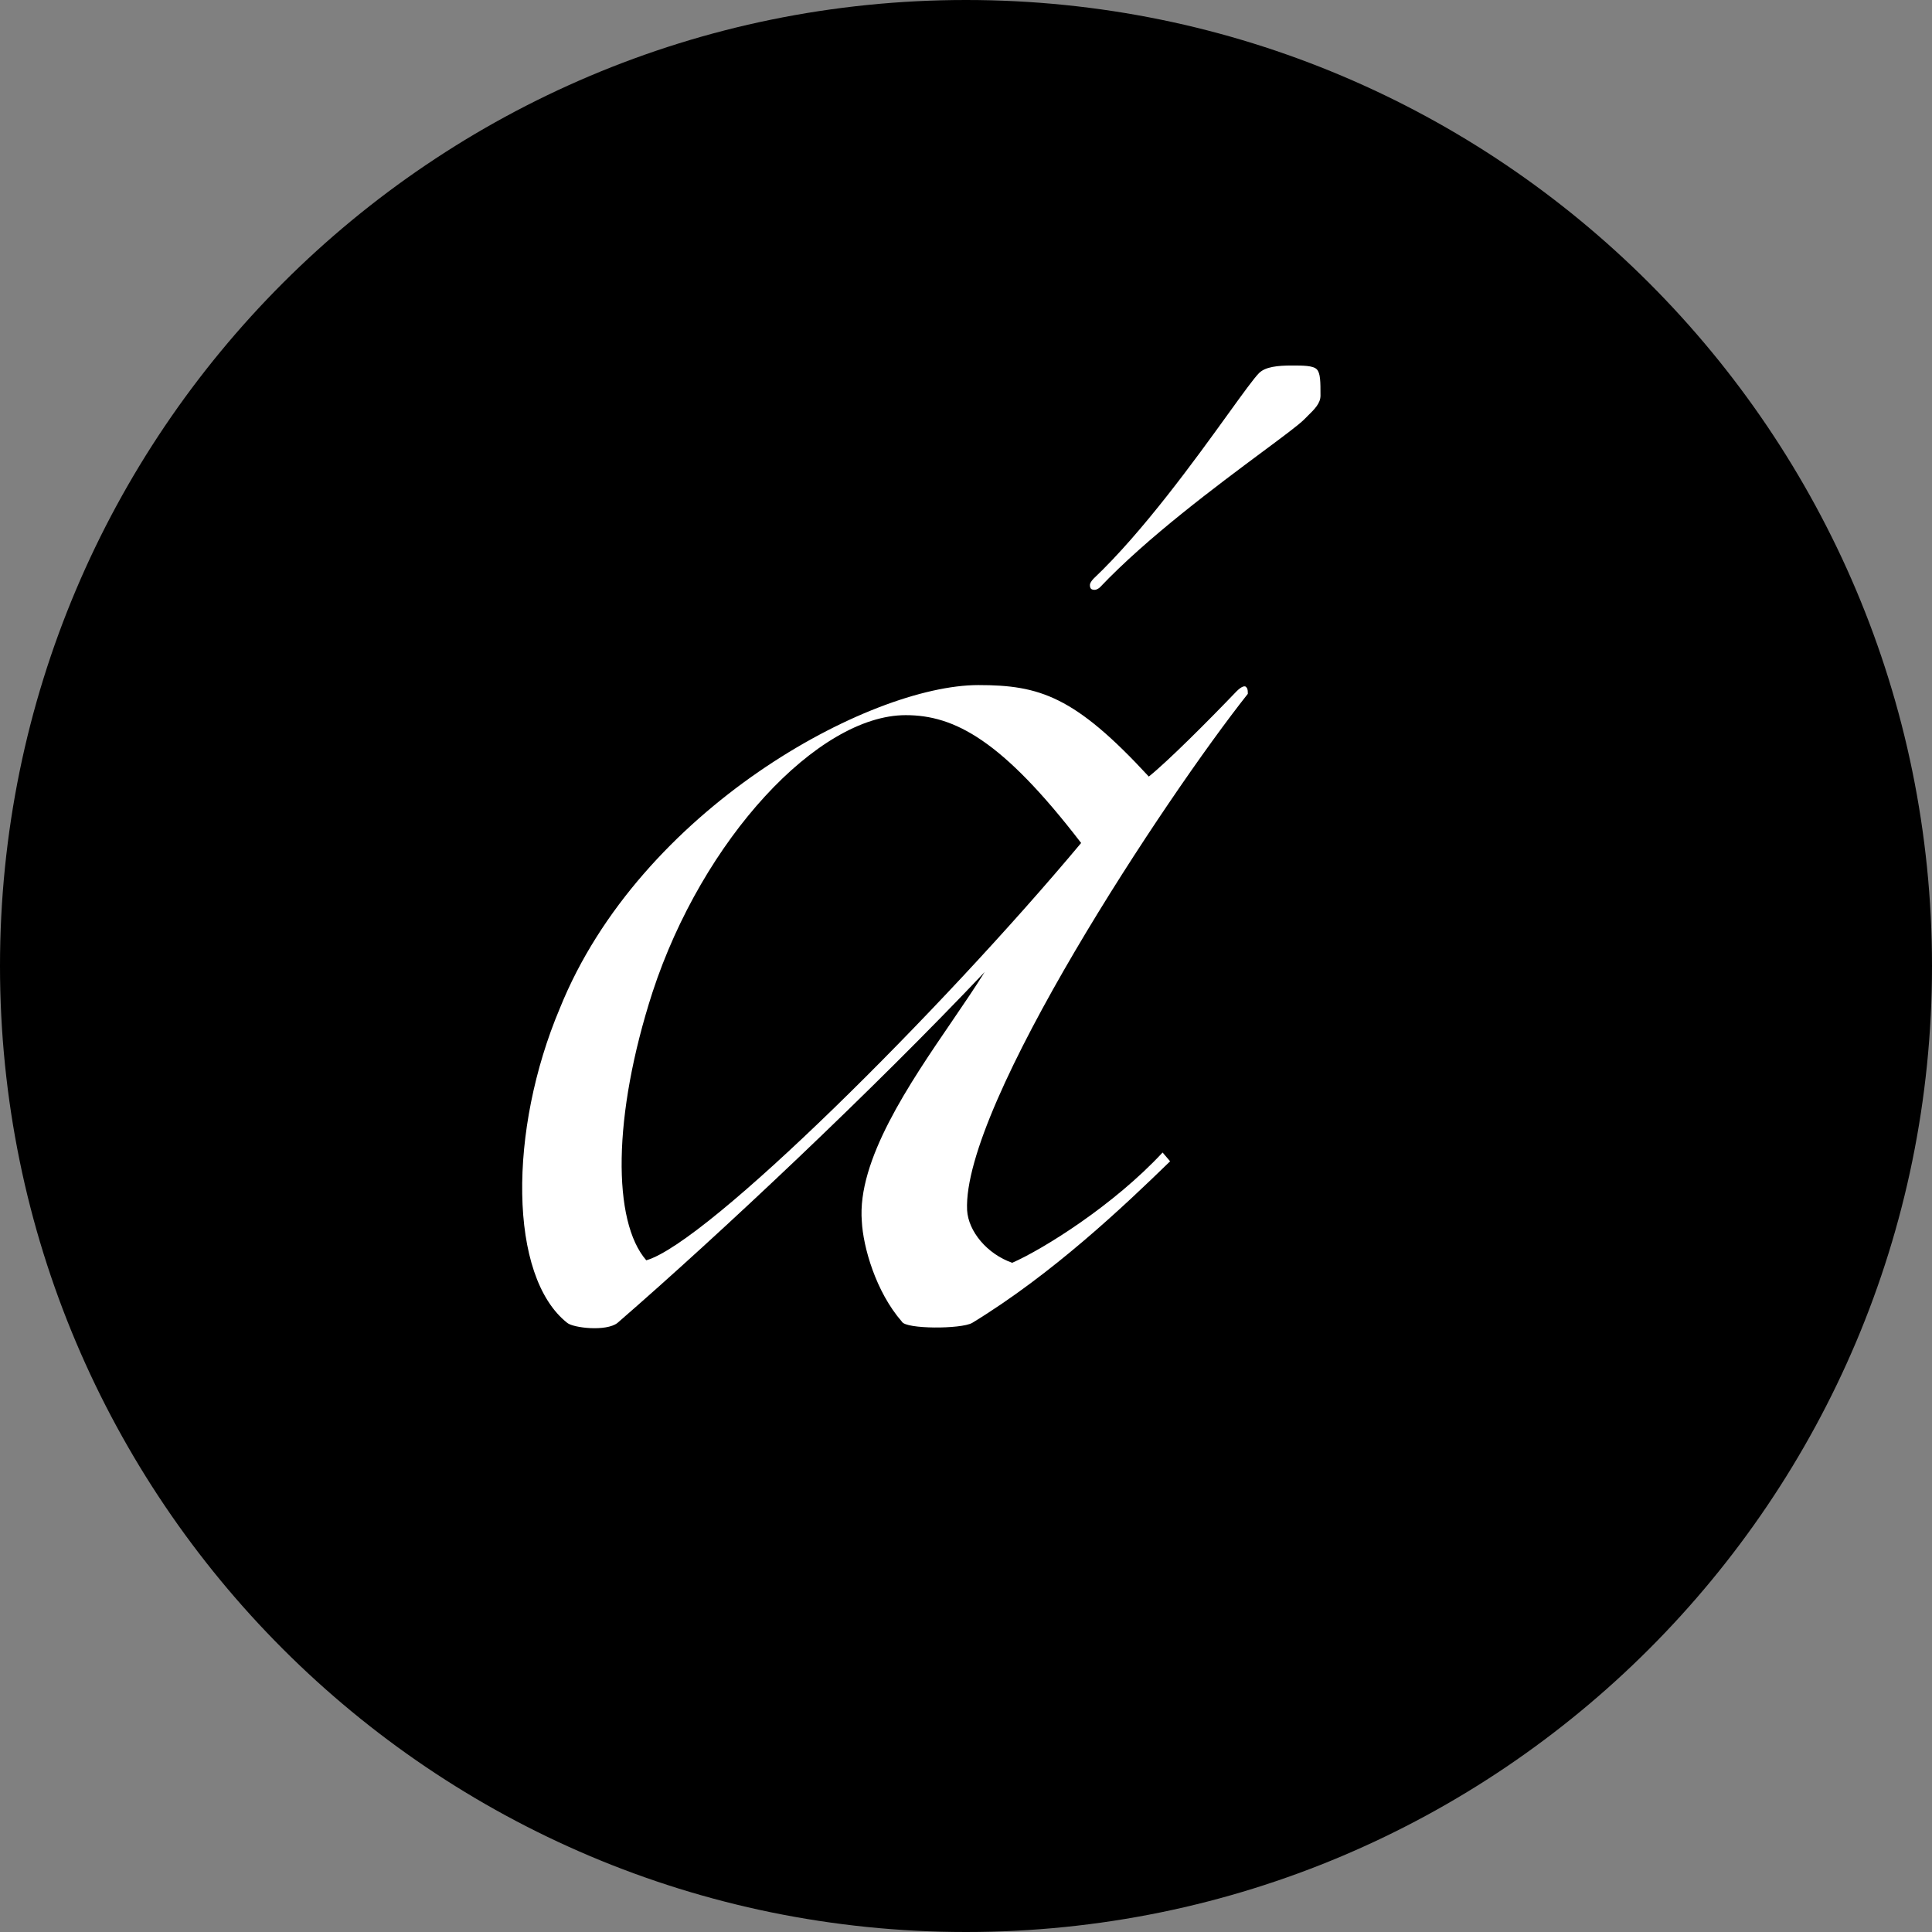 <svg width="37" height="37" viewBox="0 0 37 37" fill="none" xmlns="http://www.w3.org/2000/svg">
<rect x="0" y="0" width="37" height="37" fill="#808080" stroke="none"/>
<path fill-rule="evenodd" clip-rule="evenodd" d="M18.5 37C28.717 37 37 28.717 37 18.5C37 8.283 28.717 0 18.5 0C8.283 0 0 8.283 0 18.5C0 28.717 8.283 37 18.5 37Z" fill="black"/>
<path fill-rule="evenodd" clip-rule="evenodd" d="M21.065 11.248C21.041 11.272 20.993 11.296 20.969 11.296C20.897 11.296 20.873 11.272 20.873 11.2C20.873 11.176 20.897 11.128 20.945 11.08C21.89 10.185 22.892 8.798 23.524 7.922L23.524 7.922C23.807 7.53 24.016 7.241 24.113 7.144C24.233 7.024 24.473 7 24.737 7C24.953 7 25.145 7 25.217 7.072C25.289 7.144 25.289 7.312 25.289 7.576C25.289 7.725 25.176 7.836 25.033 7.976C25.015 7.994 24.996 8.013 24.977 8.032C24.871 8.138 24.576 8.357 24.18 8.651C23.316 9.294 21.97 10.293 21.065 11.248ZM12.377 24.136C13.553 23.8 18.017 19.36 20.705 16.144C19.193 14.176 18.281 13.696 17.345 13.696C15.665 13.696 13.457 16.072 12.497 19C11.729 21.376 11.729 23.392 12.377 24.136ZM18.239 19.548C17.41 20.761 16.411 22.224 16.505 23.392C16.529 23.872 16.769 24.736 17.273 25.312C17.345 25.456 18.401 25.456 18.617 25.336C20.153 24.4 21.521 23.104 22.409 22.24L22.265 22.072C21.329 23.08 19.985 23.92 19.385 24.184C18.905 24.016 18.545 23.584 18.521 23.176C18.425 21.16 22.337 15.256 23.897 13.288C23.897 13.24 23.897 13.192 23.873 13.168C23.849 13.12 23.777 13.144 23.681 13.24C23.129 13.816 22.361 14.584 22.001 14.872C20.585 13.336 19.913 13.12 18.737 13.12C16.649 13.12 12.257 15.496 10.721 19.312C9.737 21.64 9.737 24.448 10.865 25.336C10.985 25.432 11.609 25.504 11.825 25.336C13.817 23.608 16.745 20.848 18.857 18.616C18.681 18.9 18.466 19.215 18.239 19.548Z" fill="white"/>
</svg>
